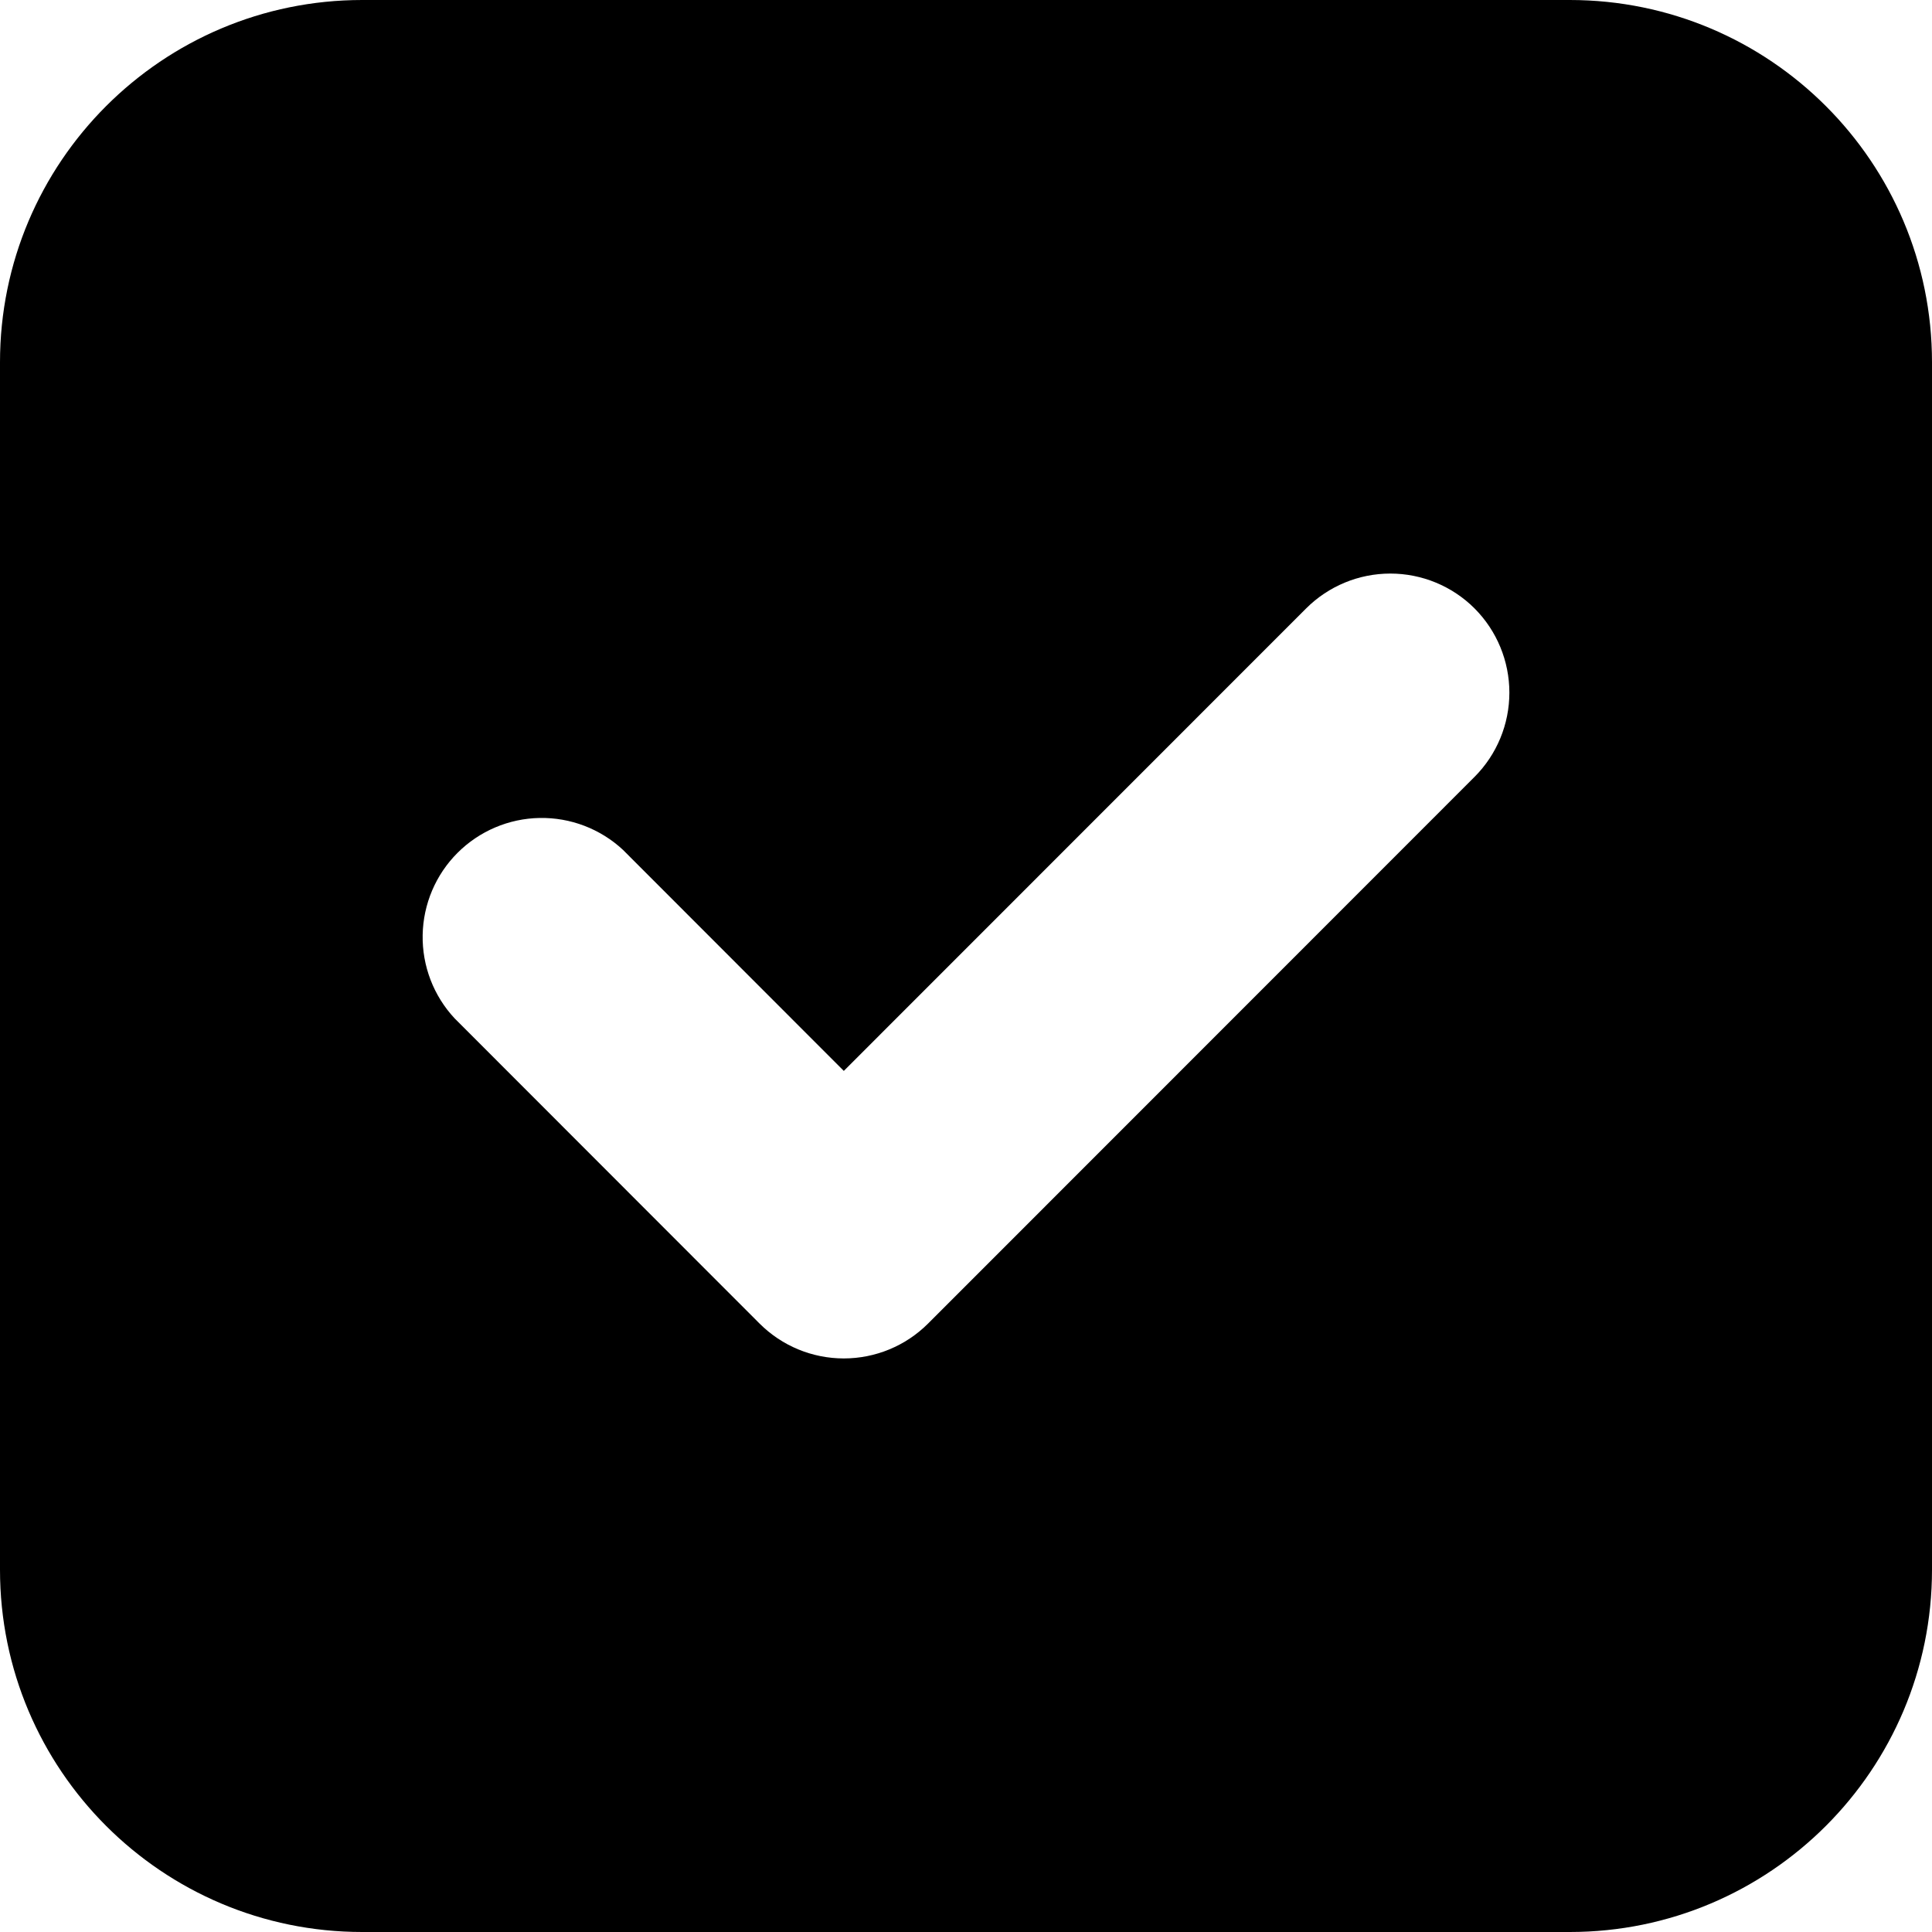 <svg width="64" height="64" viewBox="0 0 64 64" fill="none" xmlns="http://www.w3.org/2000/svg">
<path d="M52 0C58.627 0 64 5.373 64 12V52C64 58.627 58.627 64 52 64H12C5.373 64 0 58.627 0 52V12C0 5.373 5.373 0 12 0H52ZM46.057 19C45.011 19 44.008 19.415 43.268 20.154L27.952 35.475L20.638 28.154C19.89 27.457 18.899 27.078 17.877 27.096C16.855 27.114 15.879 27.529 15.156 28.252C14.433 28.975 14.019 29.951 14.001 30.974C13.983 31.997 14.362 32.987 15.06 33.735L25.163 43.846C25.903 44.585 26.906 45 27.952 45C28.998 45 30.002 44.585 30.742 43.846L48.846 25.735C49.585 24.995 50 23.991 50 22.945C50 21.899 49.585 20.895 48.846 20.154C48.106 19.415 47.102 19 46.057 19Z" fill="black"/>
</svg>
